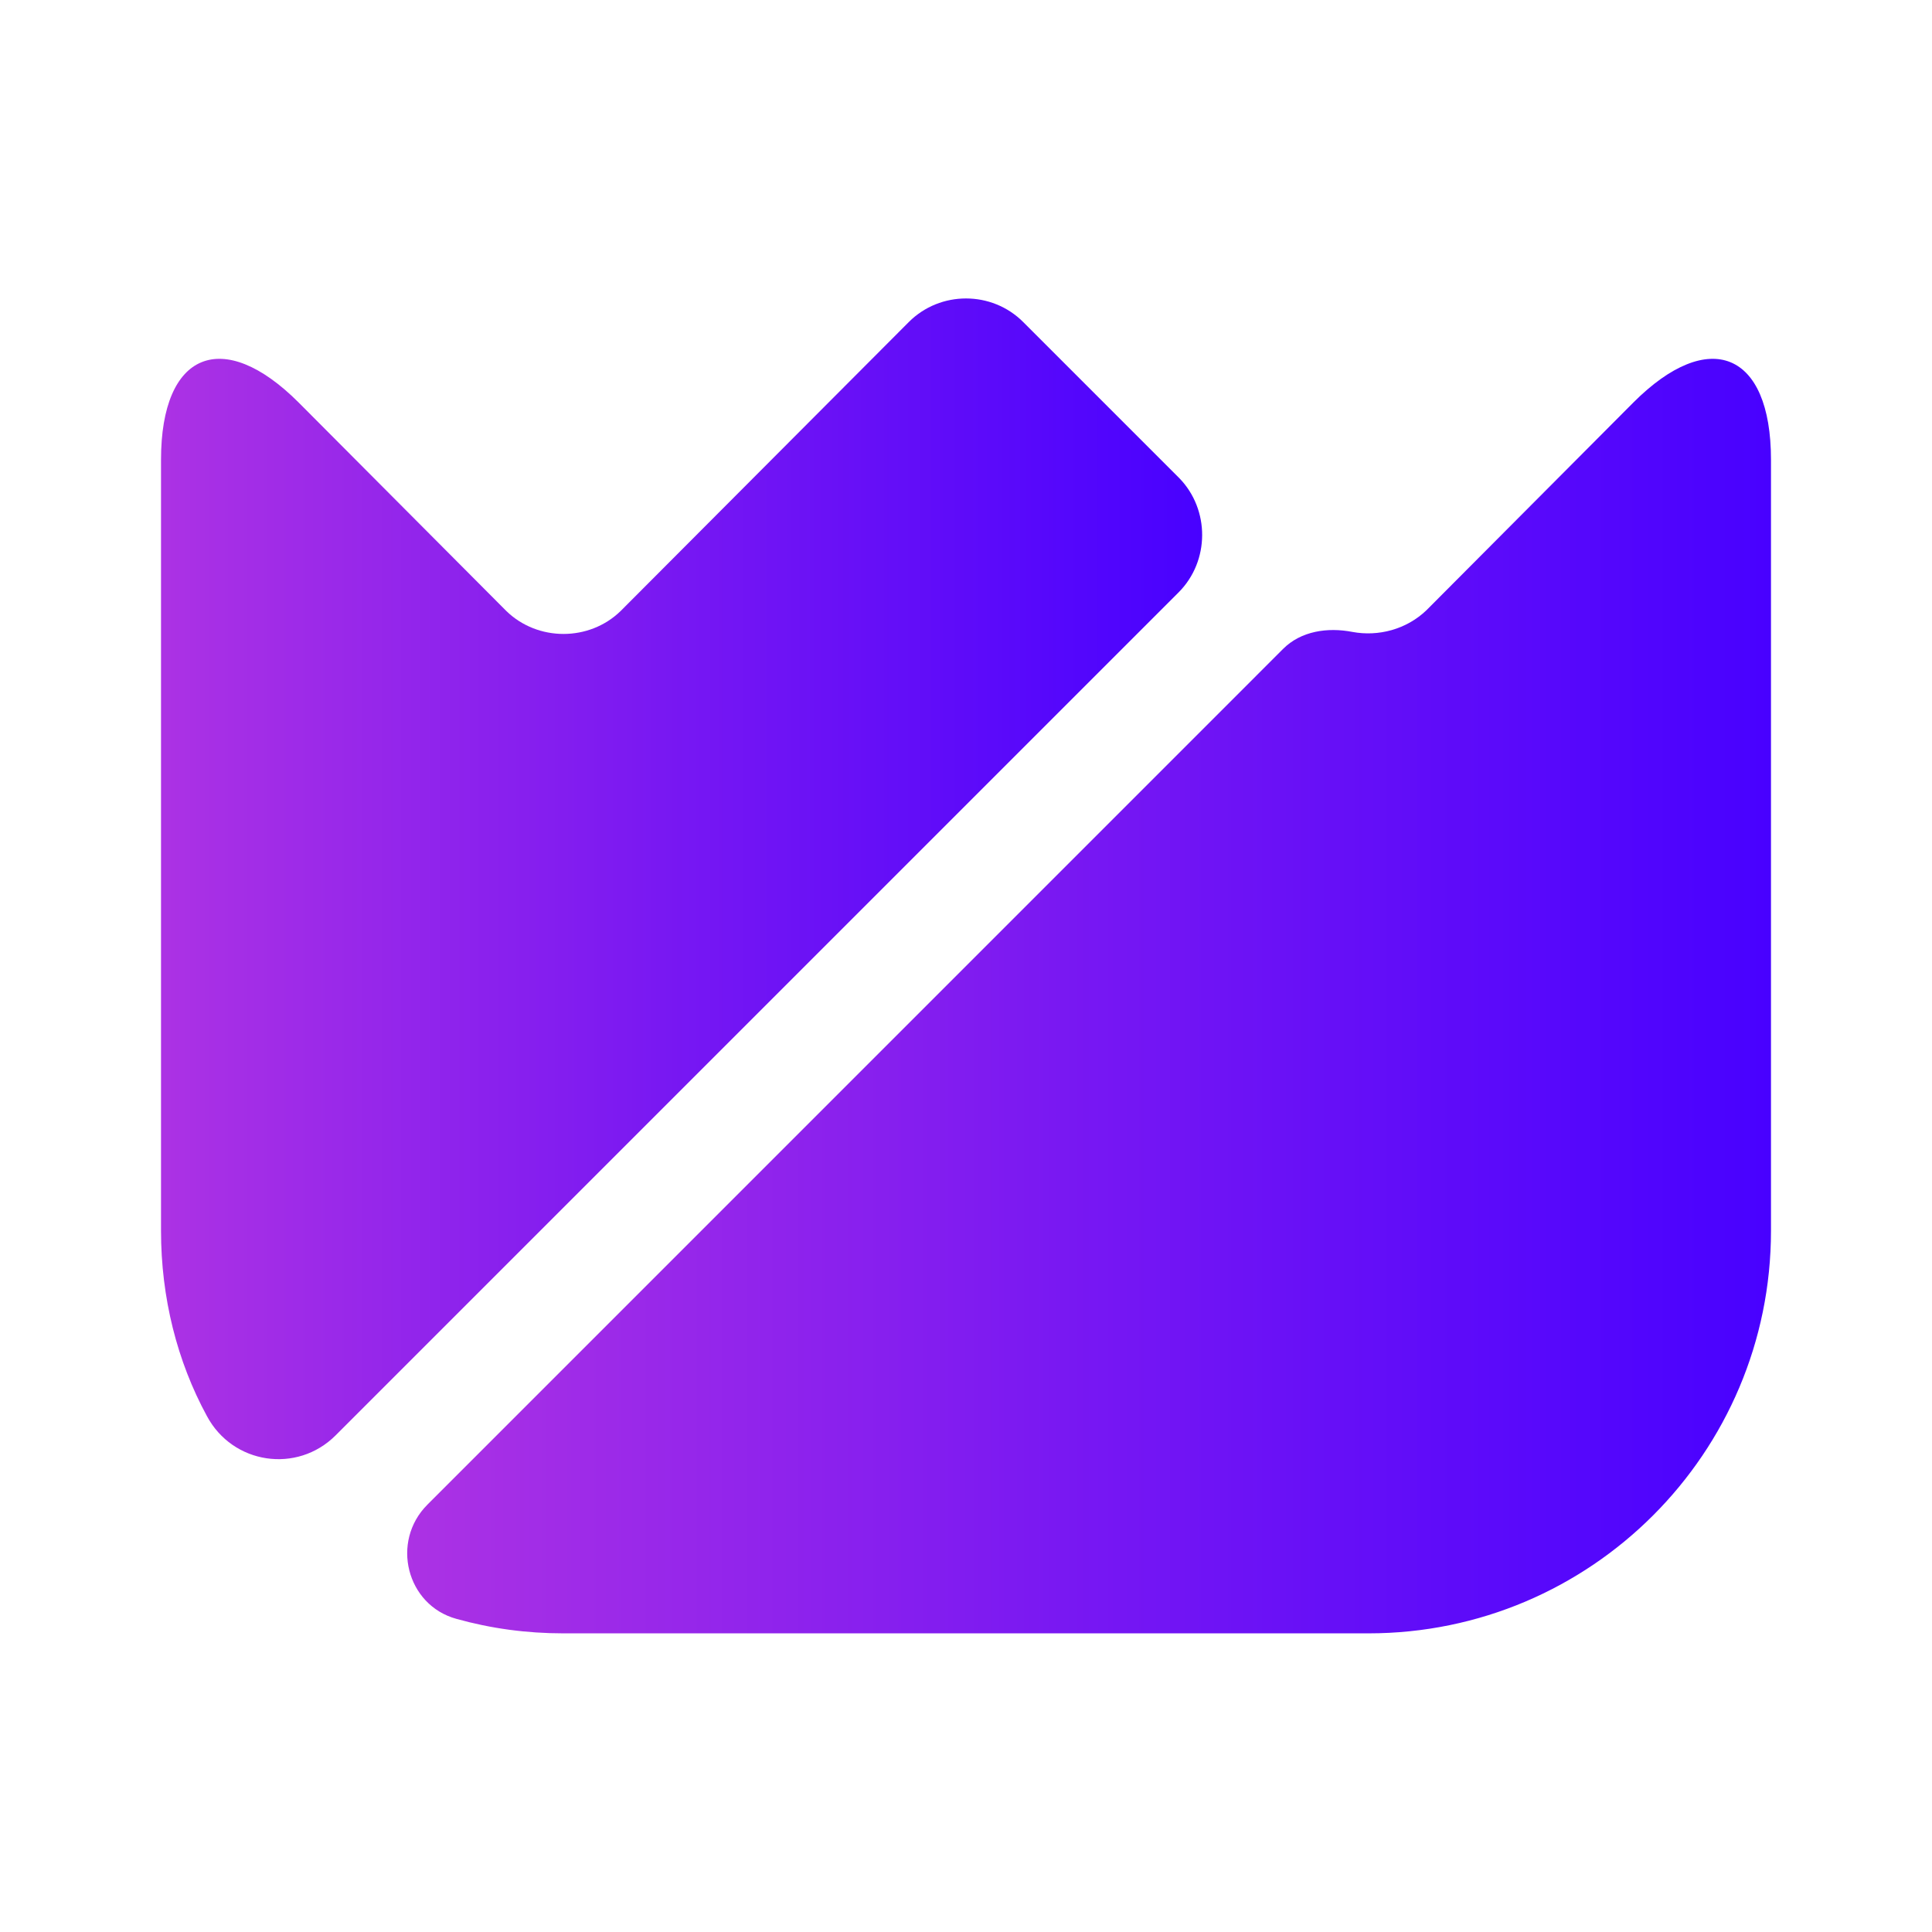 <svg width="38" height="38" viewBox="0 0 38 38" fill="none" xmlns="http://www.w3.org/2000/svg">
<path d="M34.833 9.041V24.209C34.833 28.579 31.287 32.126 26.917 32.126H11.083C10.355 32.126 9.658 32.031 8.977 31.841C7.996 31.572 7.679 30.321 8.408 29.593L25.238 12.762C25.587 12.413 26.109 12.334 26.6 12.429C27.107 12.524 27.661 12.382 28.057 12.002L32.126 7.917C33.614 6.428 34.833 6.919 34.833 9.041Z" fill="url(#paint0_linear_4822_159573)"/>
<path d="M23.18 11.653L6.602 28.231C5.842 28.991 4.576 28.801 4.069 27.851C3.483 26.774 3.167 25.523 3.167 24.209V9.041C3.167 6.919 4.386 6.428 5.874 7.917L9.959 12.018C10.577 12.619 11.59 12.619 12.207 12.018L17.876 6.333C18.493 5.716 19.507 5.716 20.124 6.333L23.196 9.405C23.797 10.023 23.797 11.036 23.18 11.653Z" fill="url(#paint1_linear_4822_159573)"/>
<defs>
<linearGradient id="paint0_linear_4822_159573" x1="8.009" y1="19.592" x2="34.833" y2="19.592" gradientUnits="userSpaceOnUse">
<stop stop-color="#AC32E4"/>
<stop offset="0.48" stop-color="#7918F2"/>
<stop offset="1" stop-color="#4801FF"/>
</linearGradient>
<linearGradient id="paint1_linear_4822_159573" x1="3.167" y1="17.285" x2="23.645" y2="17.285" gradientUnits="userSpaceOnUse">
<stop stop-color="#AC32E4"/>
<stop offset="0.48" stop-color="#7918F2"/>
<stop offset="1" stop-color="#4801FF"/>
</linearGradient>
</defs>
</svg>
